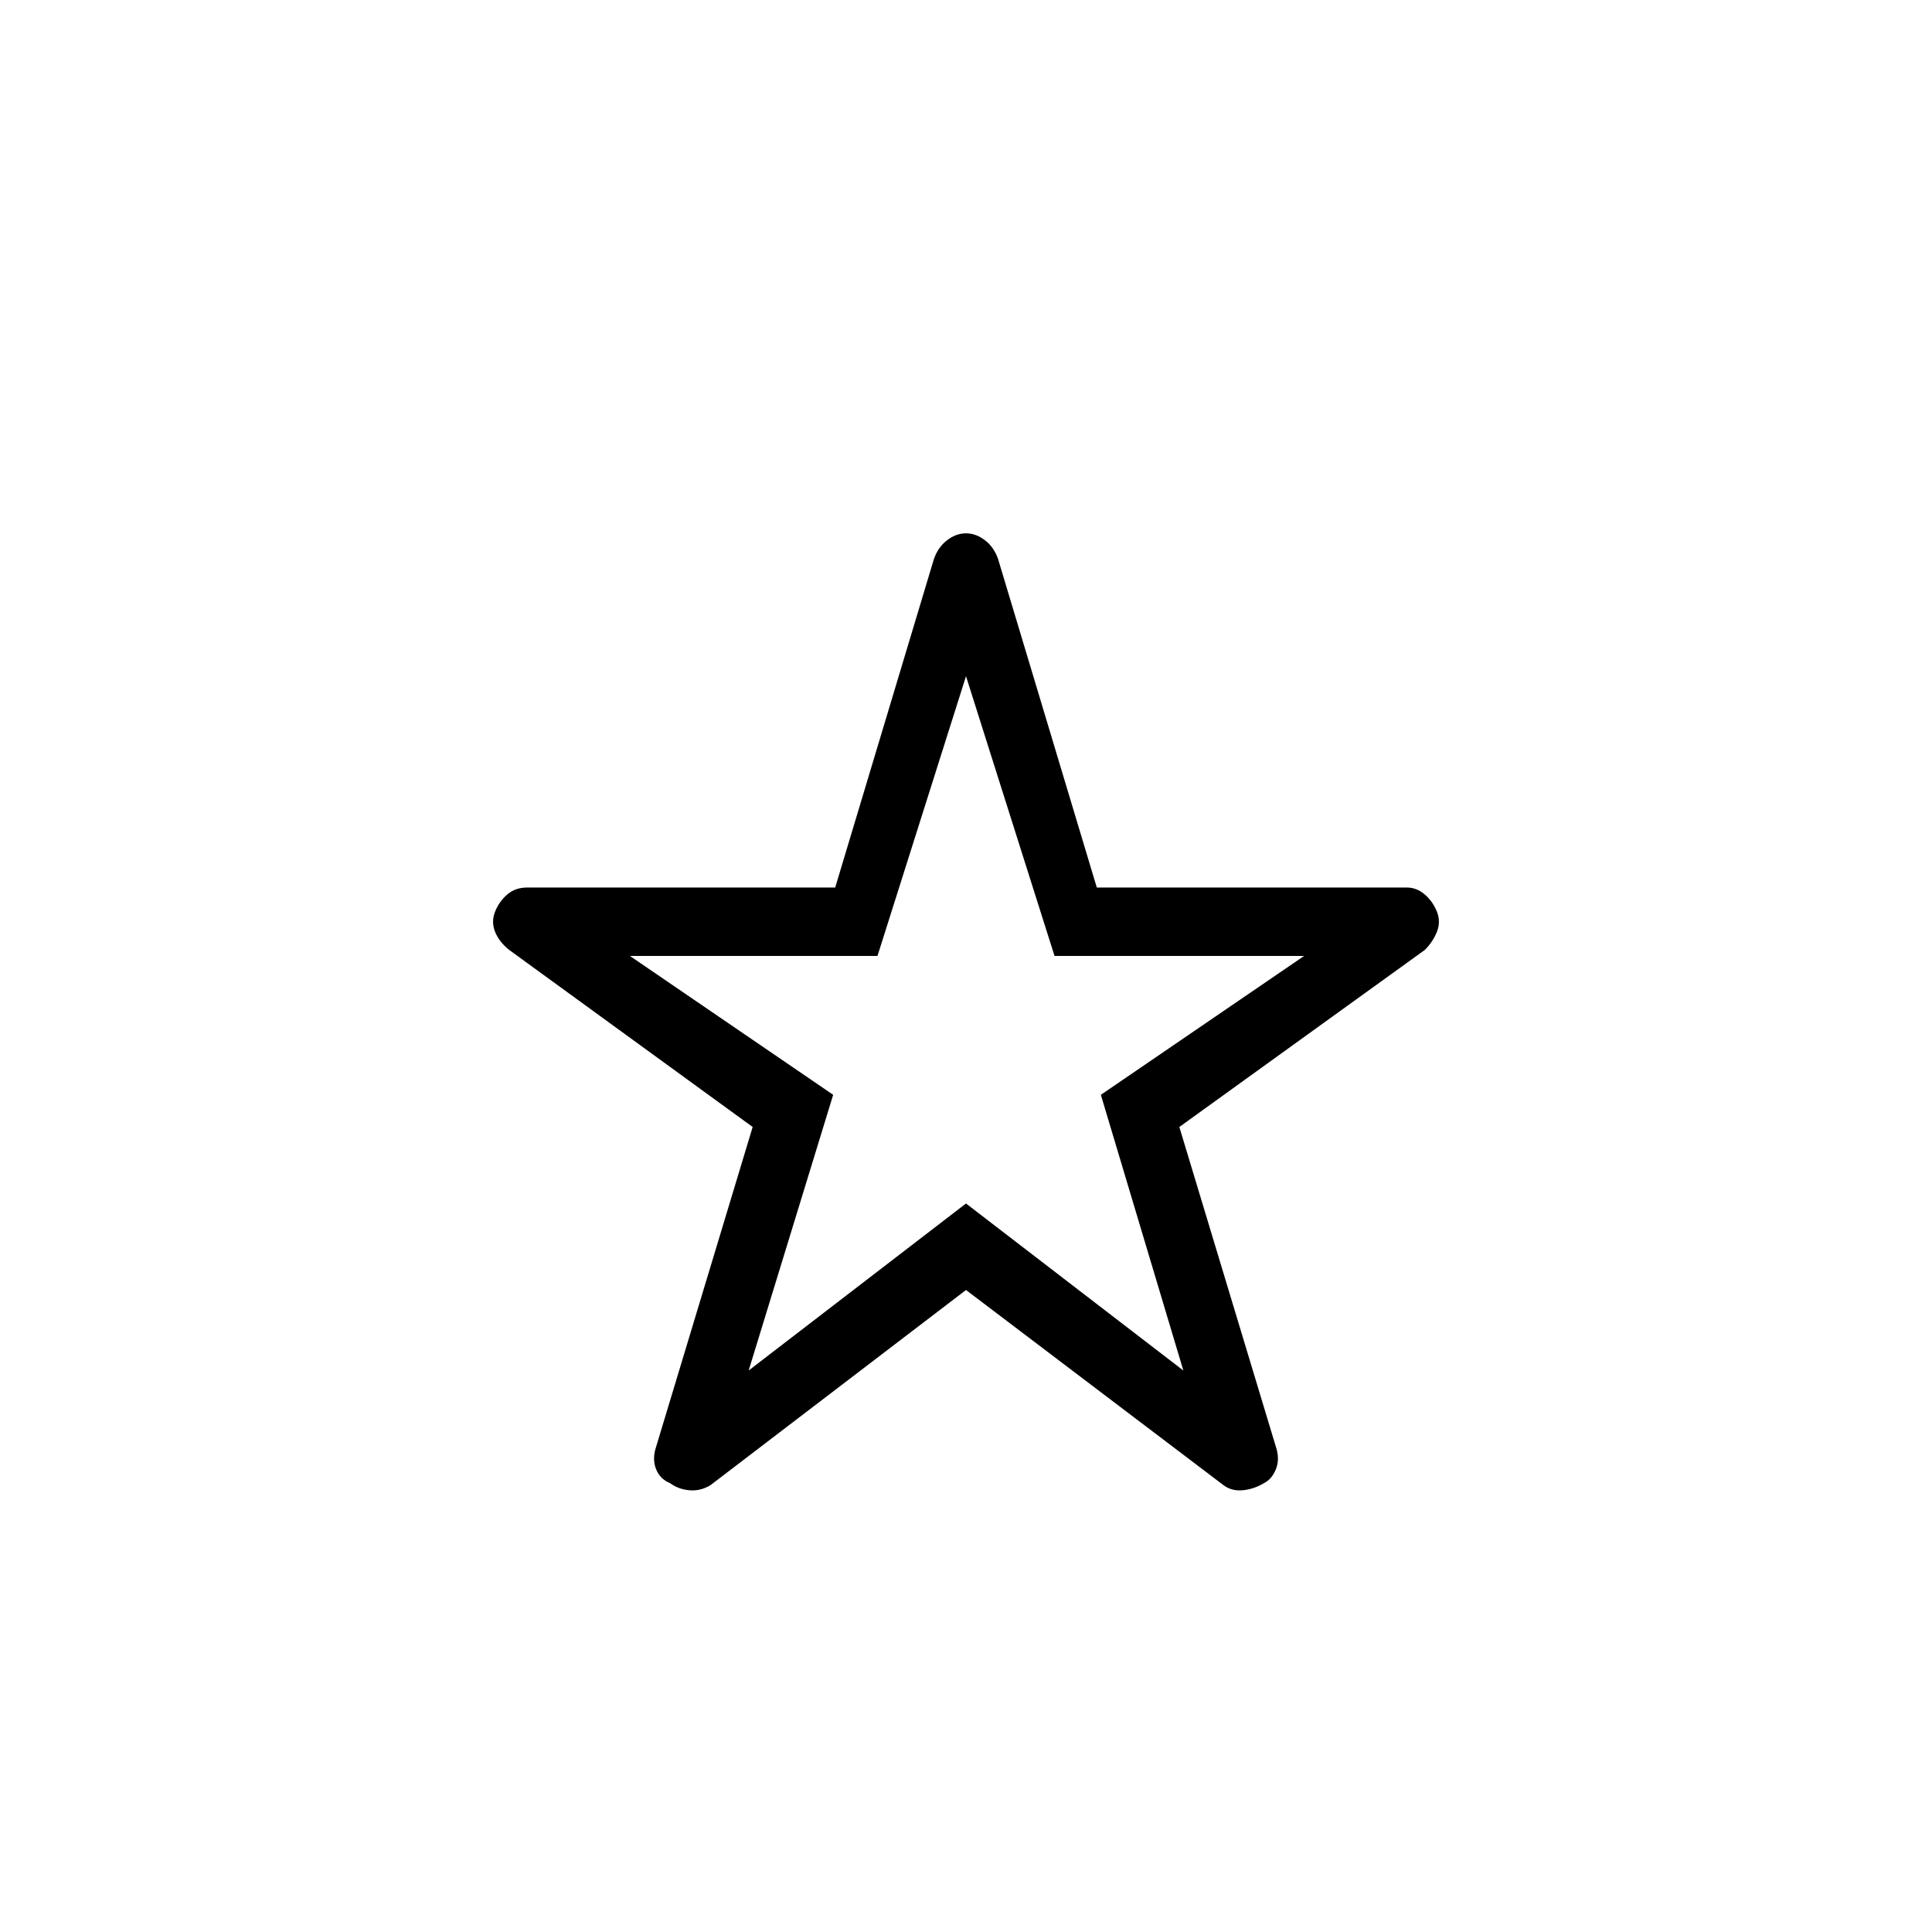 <svg xmlns="http://www.w3.org/2000/svg" height="40" width="40"><path d="m15.5 28.375 4.5-3.458 4.5 3.458-1.708-5.708L27 19.792h-5.167L20 14l-1.833 5.792h-5.125l4.208 2.875Zm4.5-1.667-5.292 4.042q-.208.125-.437.104-.229-.021-.396-.146-.208-.083-.292-.291-.083-.209 0-.459l2-6.625-5.041-3.666q-.209-.167-.292-.375-.083-.209 0-.417t.25-.354q.167-.146.417-.146h6.375l2.041-6.792q.084-.25.271-.395.188-.146.396-.146.208 0 .396.146.187.145.271.395l2.041 6.792h6.417q.208 0 .375.146t.25.354q.083.208 0 .417-.083.208-.25.375l-5.083 3.666 2 6.625q.083.25 0 .459-.084.208-.25.291-.209.125-.438.146-.229.021-.396-.104Zm0-5.5Z"/></svg>